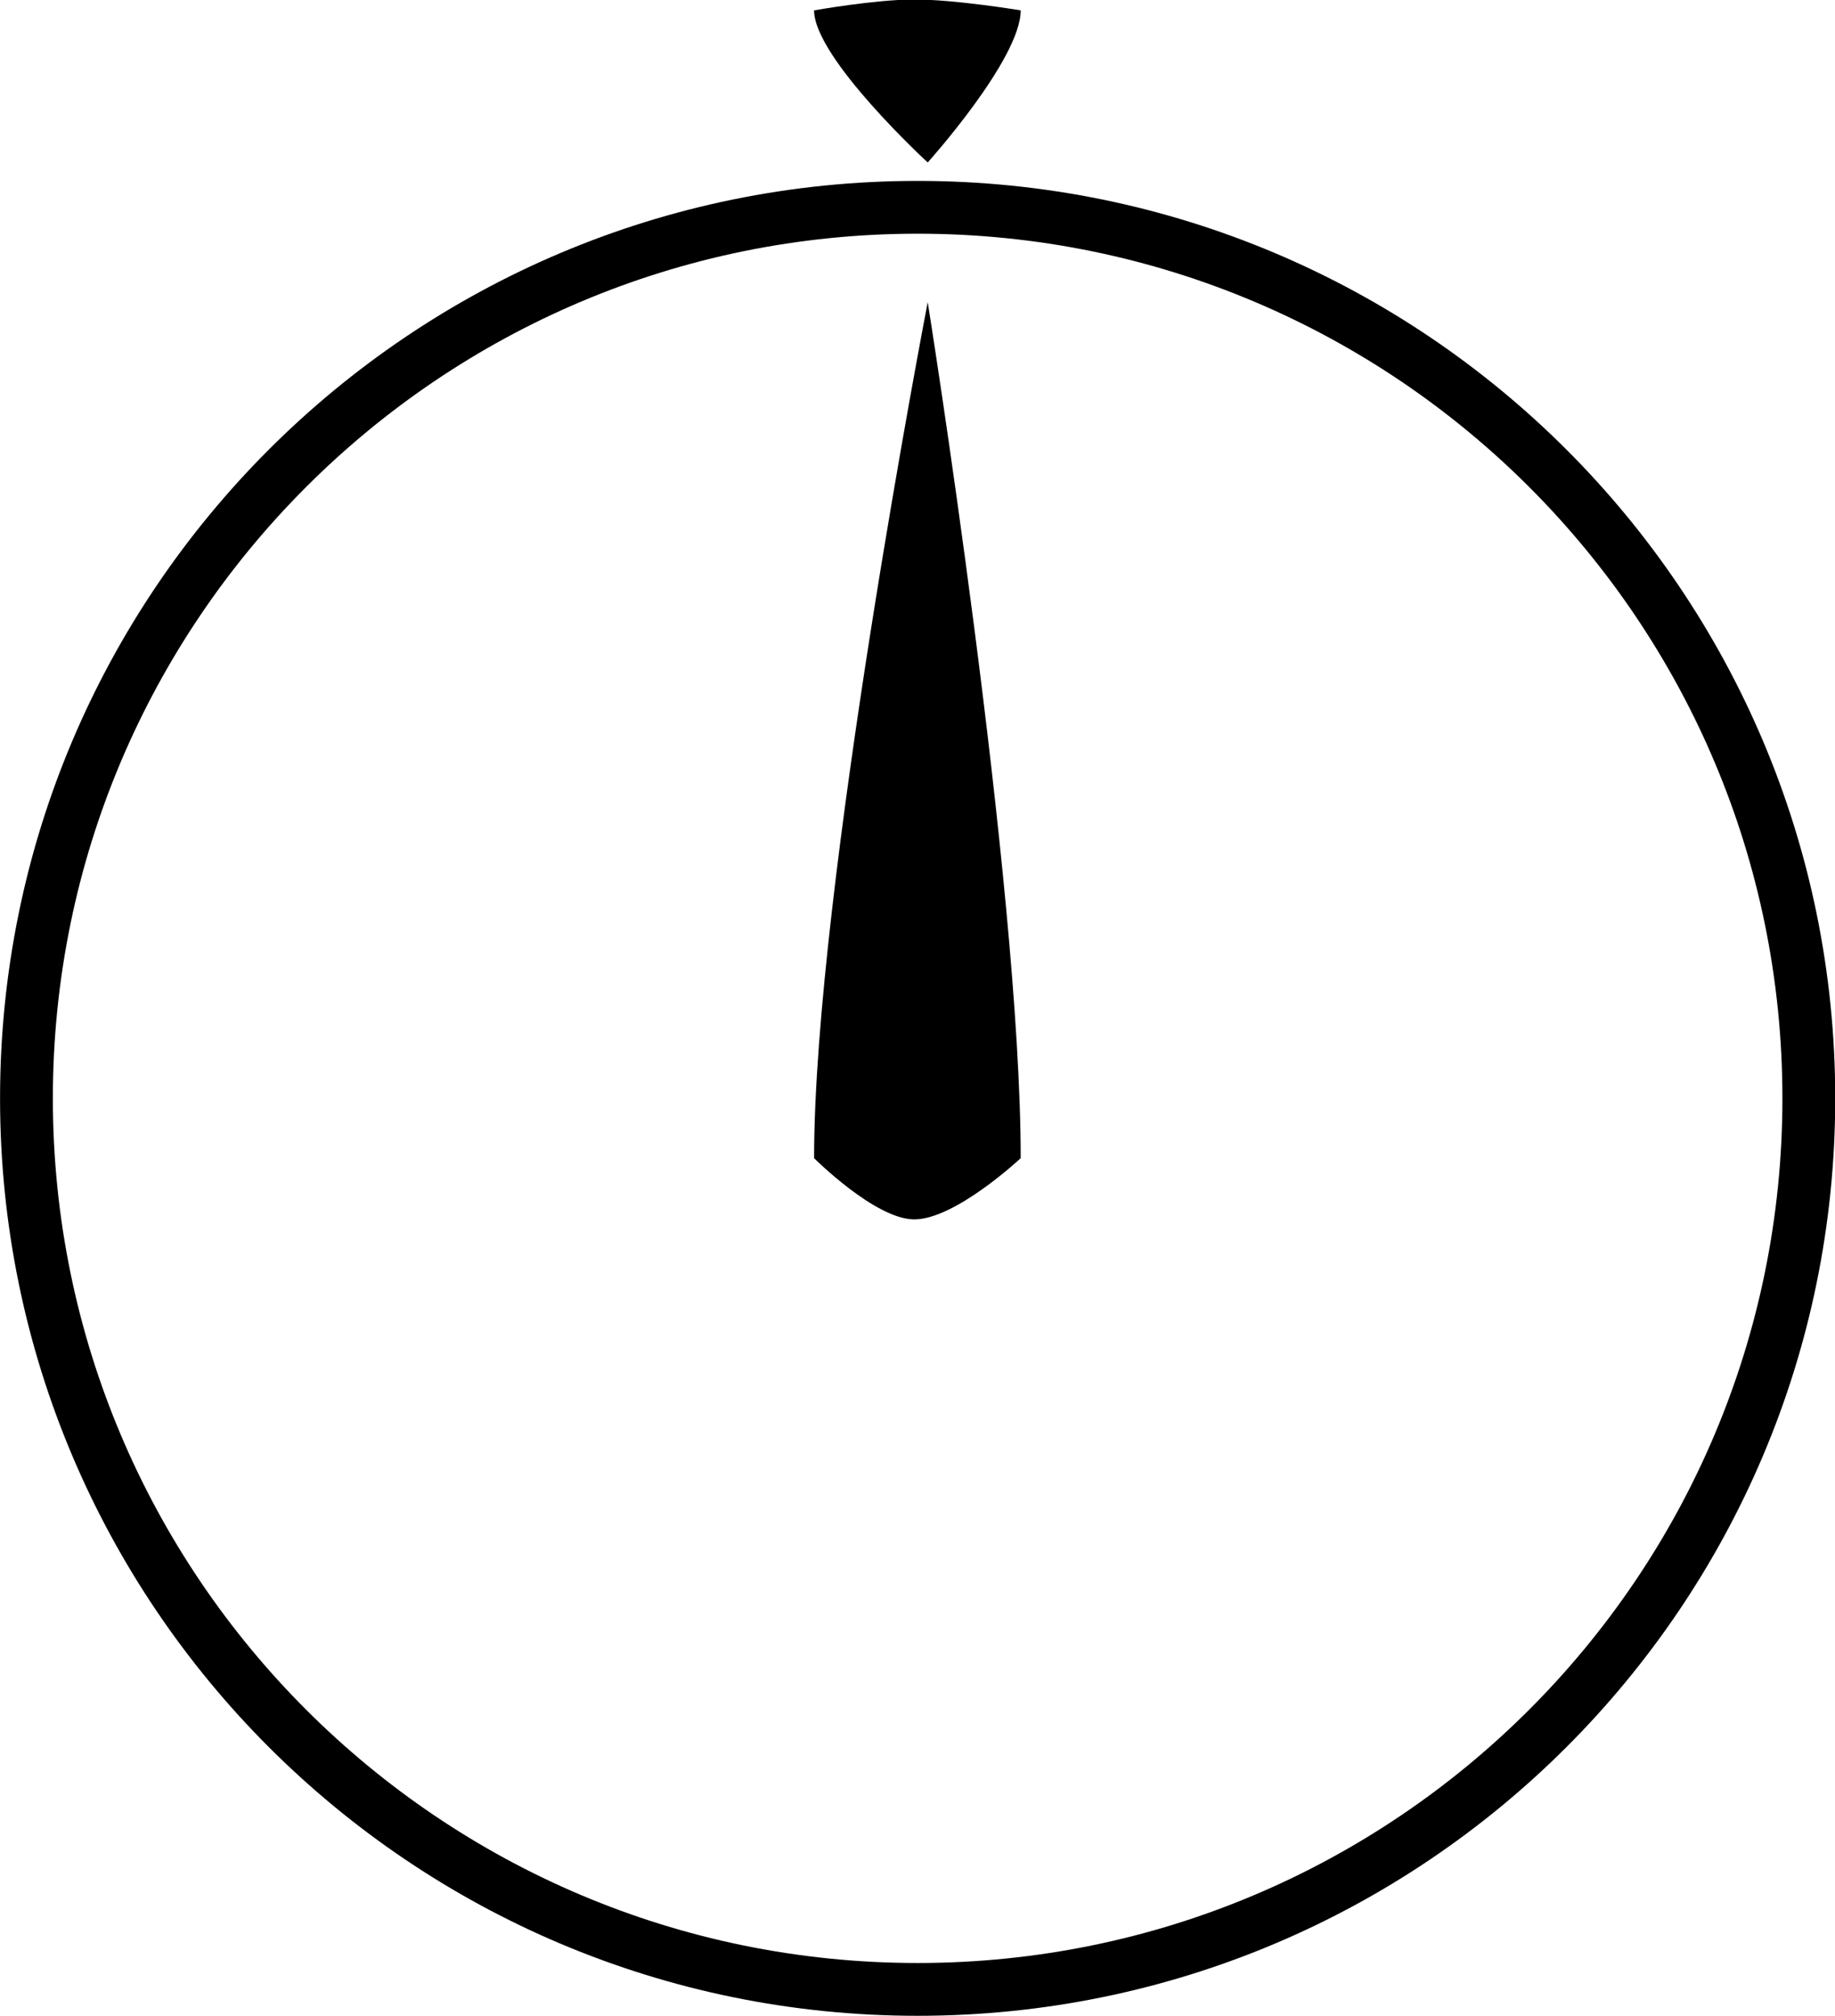 <?xml version="1.0" encoding="UTF-8" standalone="no"?>
<!-- Created with Inkscape (http://www.inkscape.org/) -->

<svg
   xmlns:dc="http://purl.org/dc/elements/1.1/"
   xmlns:cc="http://creativecommons.org/ns#"
   xmlns:rdf="http://www.w3.org/1999/02/22-rdf-syntax-ns#"
   xmlns:svg="http://www.w3.org/2000/svg"
   xmlns="http://www.w3.org/2000/svg"
   xmlns:sodipodi="http://sodipodi.sourceforge.net/DTD/sodipodi-0.dtd"
   xmlns:inkscape="http://www.inkscape.org/namespaces/inkscape"
   width="178.376"
   height="195.991"
   id="svg2"
   version="1.1"
   inkscape:version="0.48.2 r9819"
   sodipodi:docname="watch.svg">
  <defs
     id="defs4" />
  <sodipodi:namedview
     id="base"
     pagecolor="#ffffff"
     bordercolor="#666666"
     borderopacity="1.0"
     inkscape:pageopacity="0.0"
     inkscape:pageshadow="2"
     inkscape:zoom="0.7"
     inkscape:cx="-144.49143"
     inkscape:cy="6.9826862"
     inkscape:document-units="px"
     inkscape:current-layer="layer1"
     showgrid="false"
     inkscape:window-width="1320"
     inkscape:window-height="839"
     inkscape:window-x="0"
     inkscape:window-y="0"
     inkscape:window-maximized="0"
     fit-margin-top="0"
     fit-margin-left="0"
     fit-margin-right="0"
     fit-margin-bottom="0" />
  <g
     inkscape:label="Layer 1"
     inkscape:groupmode="layer"
     id="layer1"
     transform="translate(-18.043,-851.362)">
    <g
       id="g3790"
       transform="matrix(0.737,0,0,0.737,10.271,278.362)">
      <path
         transform="matrix(0.968,0,0,0.968,-28.832,760.572)"
         d="m 287.143,167.143 c 0,67.063 -54.365,121.429 -121.429,121.429 -67.063,0 -121.429,-54.365 -121.429,-121.429 0,-67.063 54.365,-121.429 121.429,-121.429 67.063,0 121.429,54.365 121.429,121.429 z"
         sodipodi:ry="121.42857"
         sodipodi:rx="121.42857"
         sodipodi:cy="167.14285"
         sodipodi:cx="165.71428"
         id="path2985"
         style="fill:none;stroke:#000000;stroke-width:7.196;stroke-linejoin:round;stroke-miterlimit:4;stroke-opacity:1;stroke-dasharray:none"
         sodipodi:type="arc" />
      <path
         sodipodi:nodetypes="ccscc"
         inkscape:connector-curvature="0"
         id="rect3755"
         d="m 132.908,817.332 c 0,0 12.264,76.764 12.264,112.925 0,0 -8.701,8.162 -14.123,8.075 -5.137,-0.082 -13.129,-8.075 -13.129,-8.075 0,-35.327 14.988,-112.925 14.988,-112.925 z"
         style="fill:#000000;fill-opacity:1;stroke:none" />
      <path
         style="fill:#000000;fill-opacity:1;stroke:none"
         d="m 132.908,798.91 c 0,0 12.264,-13.639 12.264,-20.065 0,0 -8.701,-1.45 -14.123,-1.435 -5.137,0.015 -13.129,1.435 -13.129,1.435 0,6.277 14.988,20.065 14.988,20.065 z"
         id="path3782"
         inkscape:connector-curvature="0"
         sodipodi:nodetypes="ccscc" />
    </g>
  </g>
</svg>
